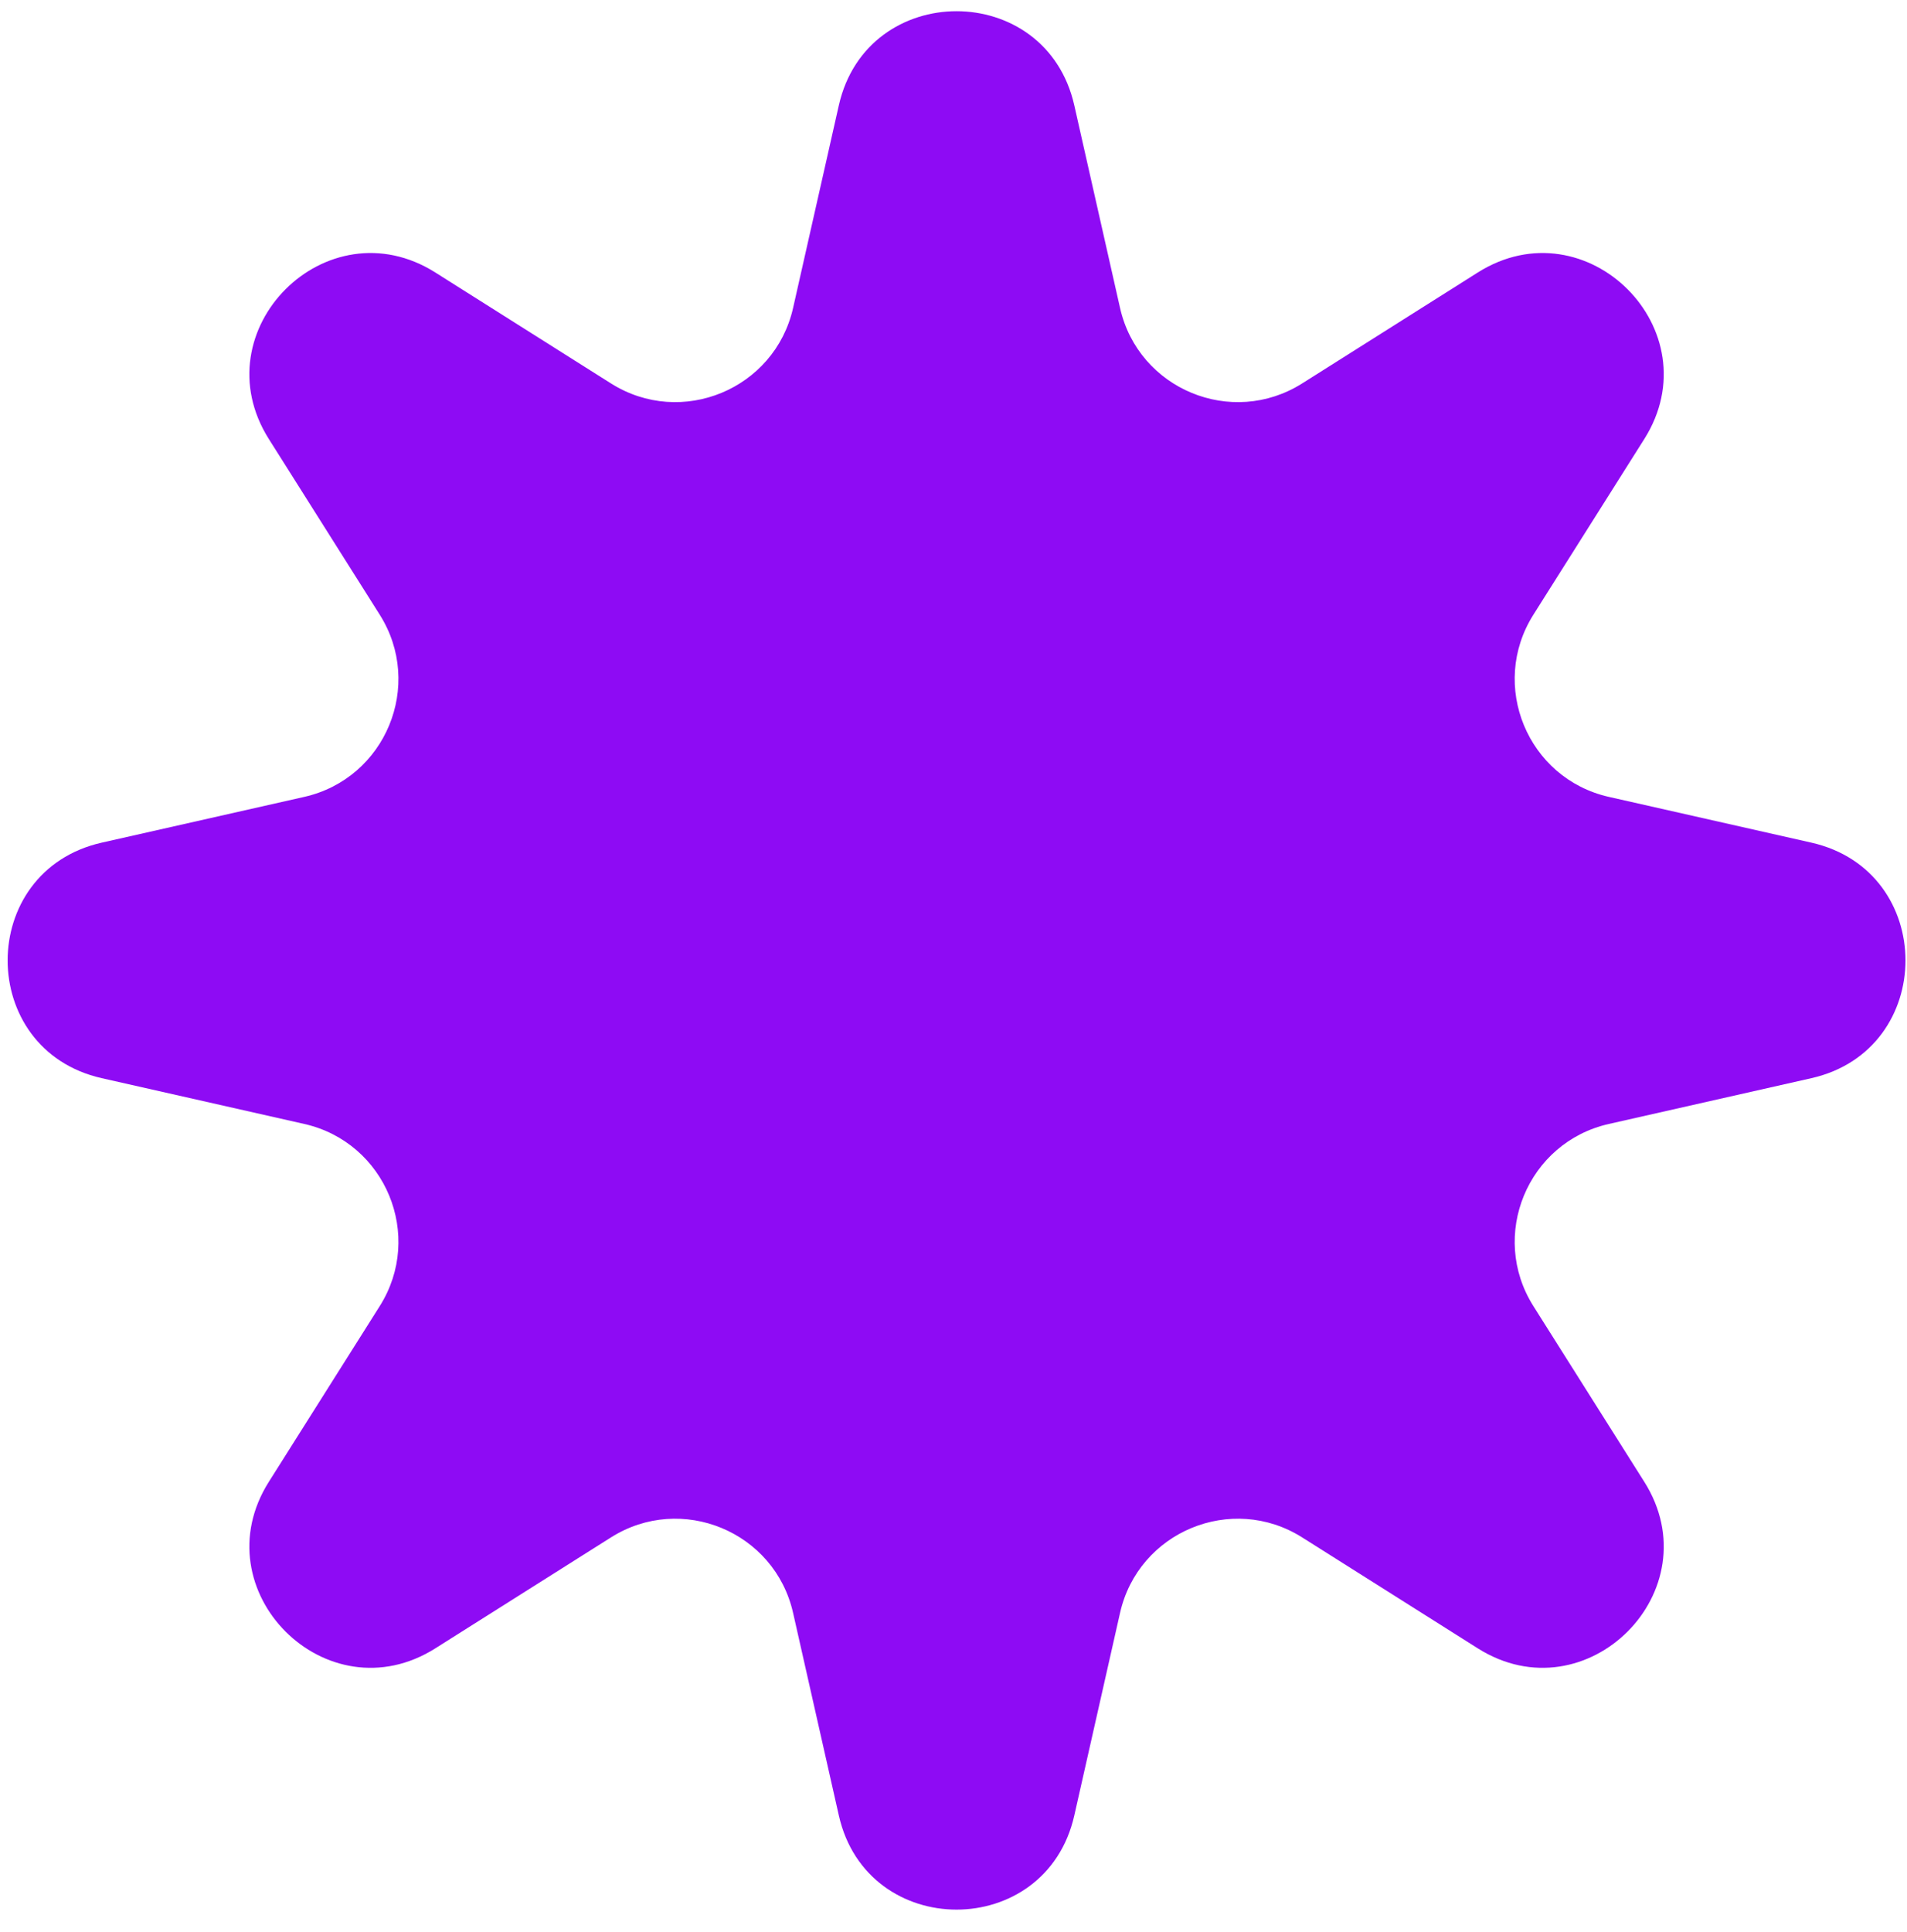 <svg width="79" height="80" viewBox="0 0 79 80" fill="none" xmlns="http://www.w3.org/2000/svg">
<path d="M34.75 4.362C35.924 -0.835 43.33 -0.835 44.504 4.363L46.399 12.752C47.16 16.12 51.026 17.722 53.946 15.878L61.218 11.286C65.724 8.441 70.96 13.678 68.116 18.183L63.524 25.455C61.68 28.375 63.281 32.241 66.65 33.002L75.039 34.897C80.237 36.072 80.236 43.477 75.039 44.651L66.65 46.547C63.281 47.308 61.68 51.173 63.524 54.093L68.116 61.366C70.96 65.871 65.724 71.108 61.218 68.263L53.946 63.671C51.026 61.827 47.16 63.428 46.399 66.797L44.504 75.186C43.33 80.384 35.924 80.384 34.75 75.186L32.855 66.797C32.094 63.428 28.228 61.827 25.308 63.671L18.036 68.263C13.53 71.108 8.293 65.871 11.138 61.366L15.73 54.093C17.574 51.173 15.973 47.308 12.604 46.547L4.215 44.651C-0.983 43.477 -0.983 36.072 4.215 34.897L12.604 33.002C15.973 32.241 17.574 28.375 15.73 25.455L11.138 18.183C8.293 13.678 13.53 8.441 18.036 11.286L25.308 15.878C28.228 17.722 32.094 16.12 32.855 12.752L34.75 4.362Z" fill="#8E0BF4"/>
</svg>
